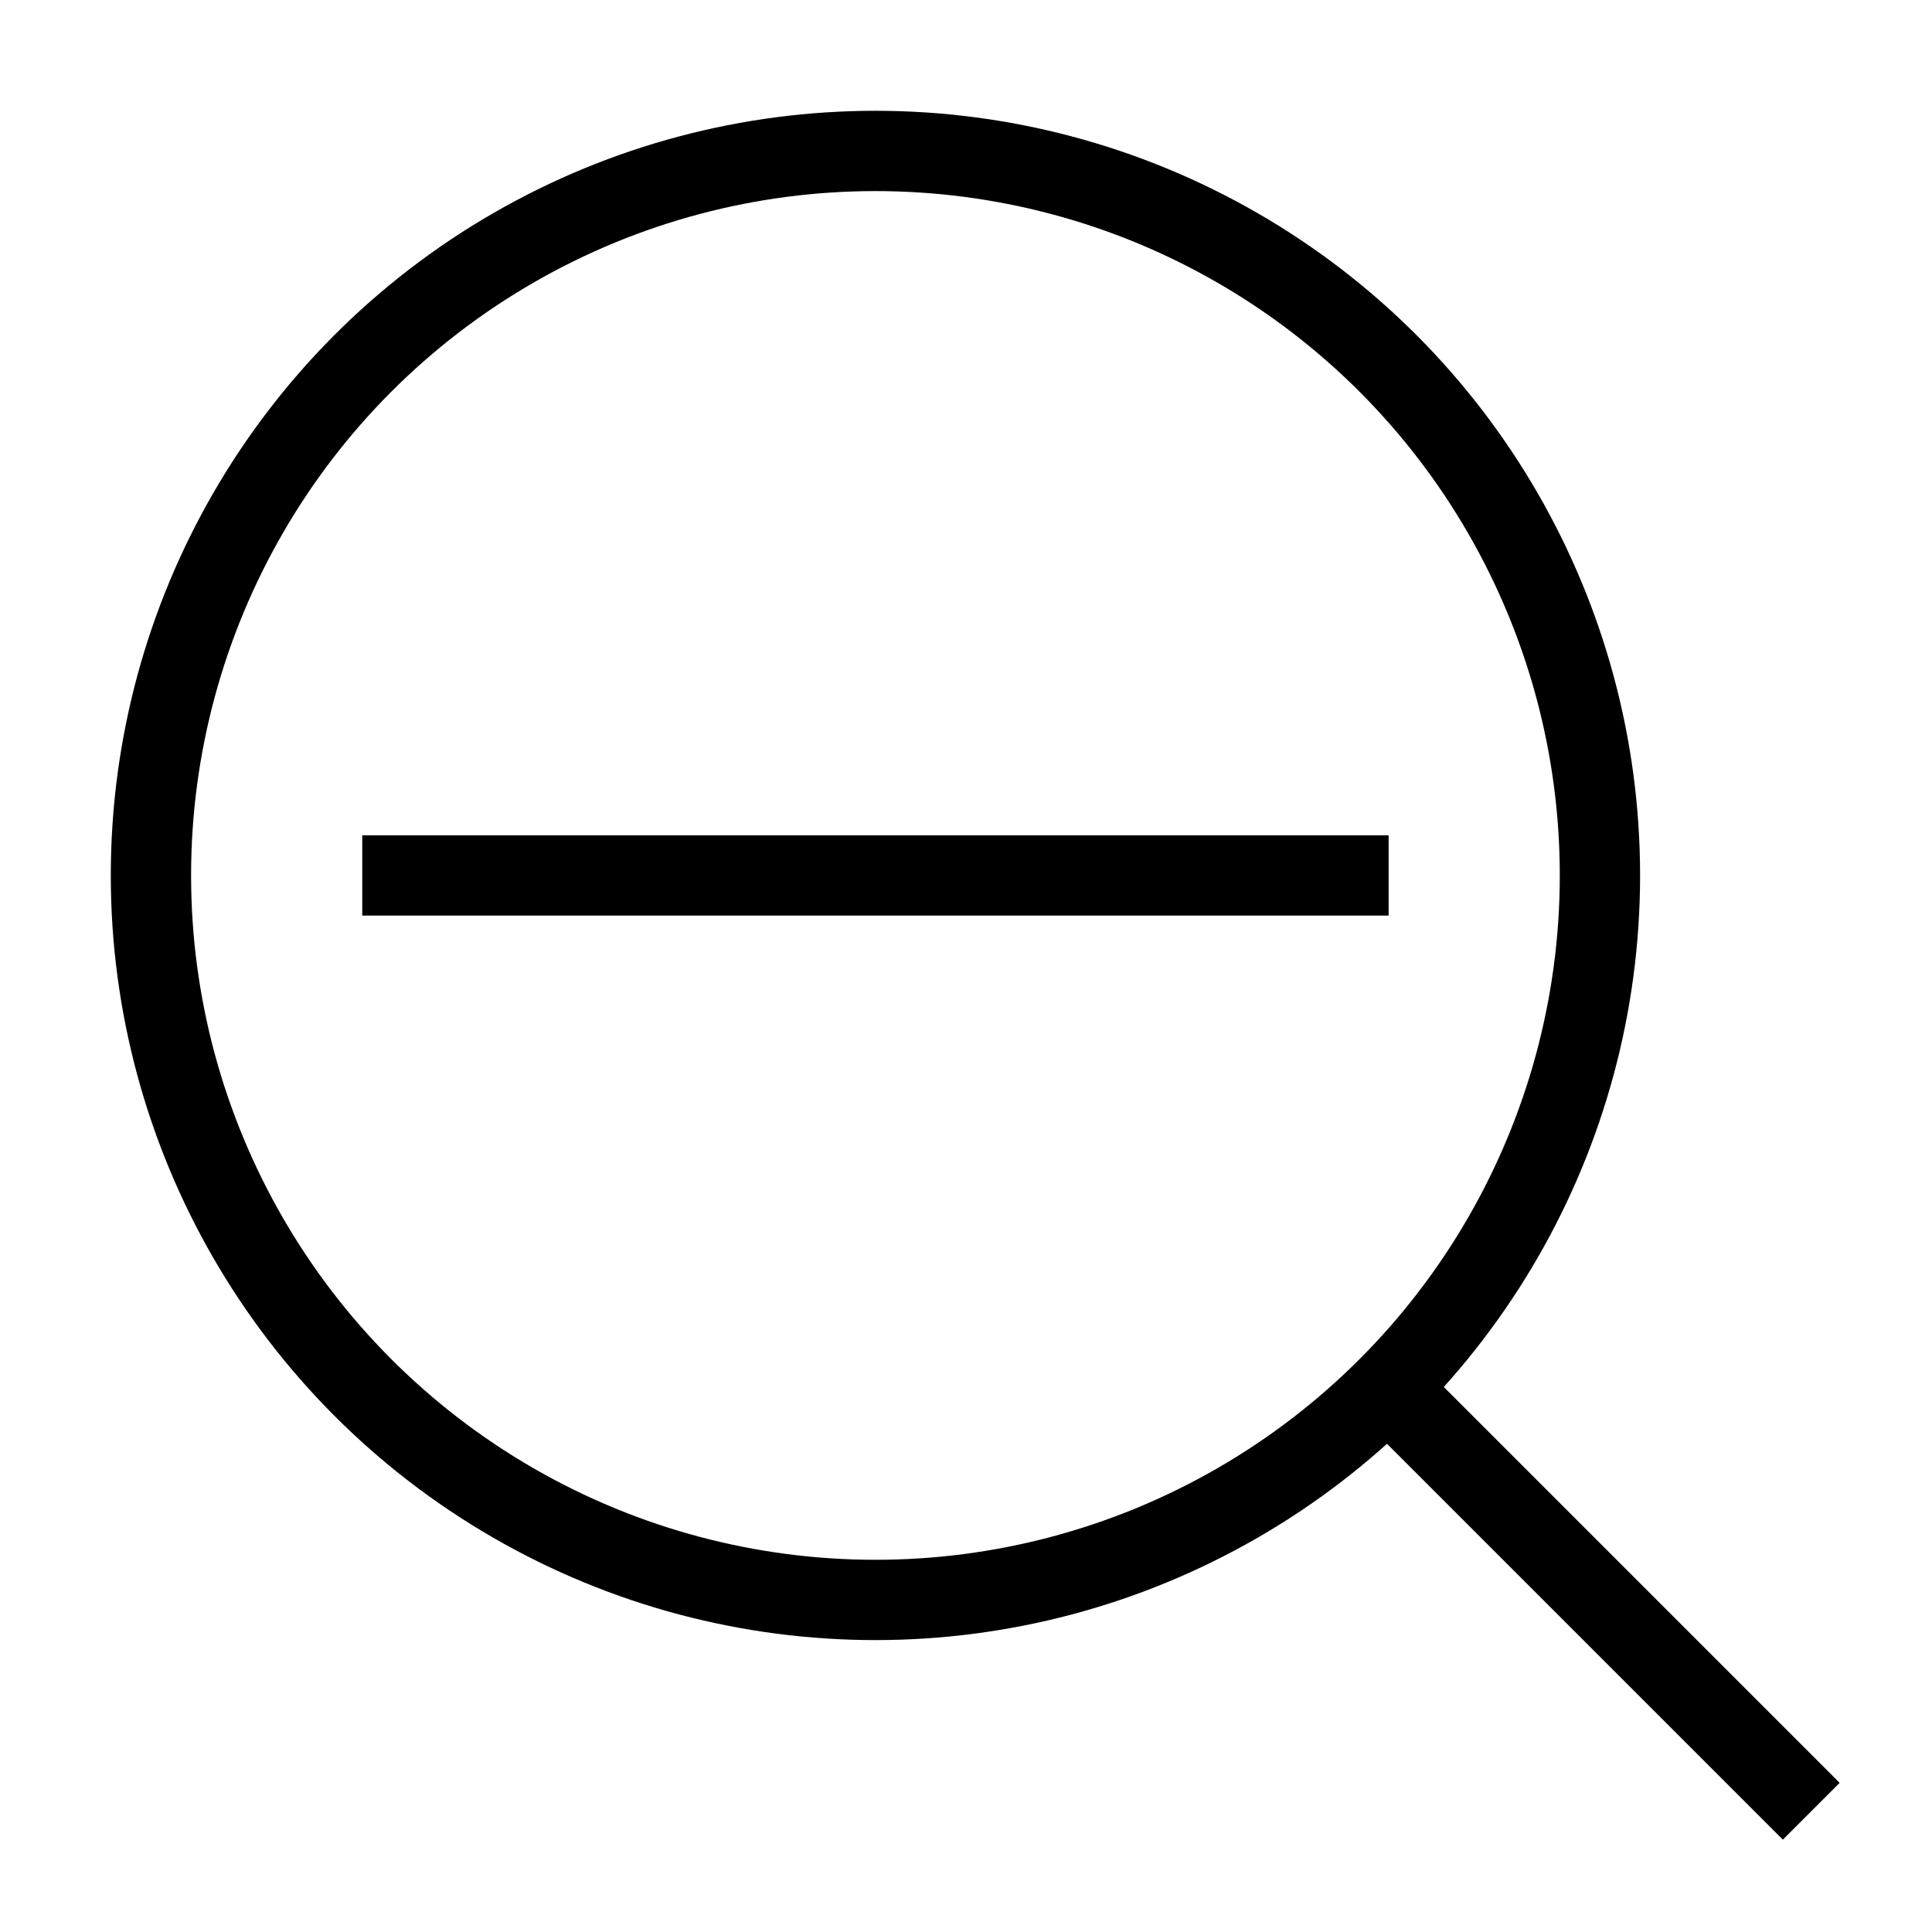 ﻿<?xml version="1.0" encoding="utf-8"?>
<!DOCTYPE svg PUBLIC "-//W3C//DTD SVG 1.1//EN" "http://www.w3.org/Graphics/SVG/1.1/DTD/svg11.dtd">
<svg xmlns="http://www.w3.org/2000/svg" xmlns:xlink="http://www.w3.org/1999/xlink" version="1.1" baseProfile="full" width="32" height="32" viewBox="0 0 32.00 32.00" enable-background="new 0 0 32.00 32.00" xml:space="preserve">
	<line fill="none" stroke-width="1.33" stroke-linejoin="miter" stroke="#000000" stroke-opacity="1" x1="30" y1="30" x2="23.31" y2="23.31"/>
	<line fill="none" stroke-width="1.33" stroke-linejoin="miter" stroke="#000000" stroke-opacity="1" x1="6" y1="14.5" x2="23" y2="14.5"/>
	<ellipse fill="none" stroke-width="1.33" stroke-linejoin="miter" stroke="#000000" stroke-opacity="1" cx="14.5" cy="14.5" rx="12" ry="12"/>
</svg>

